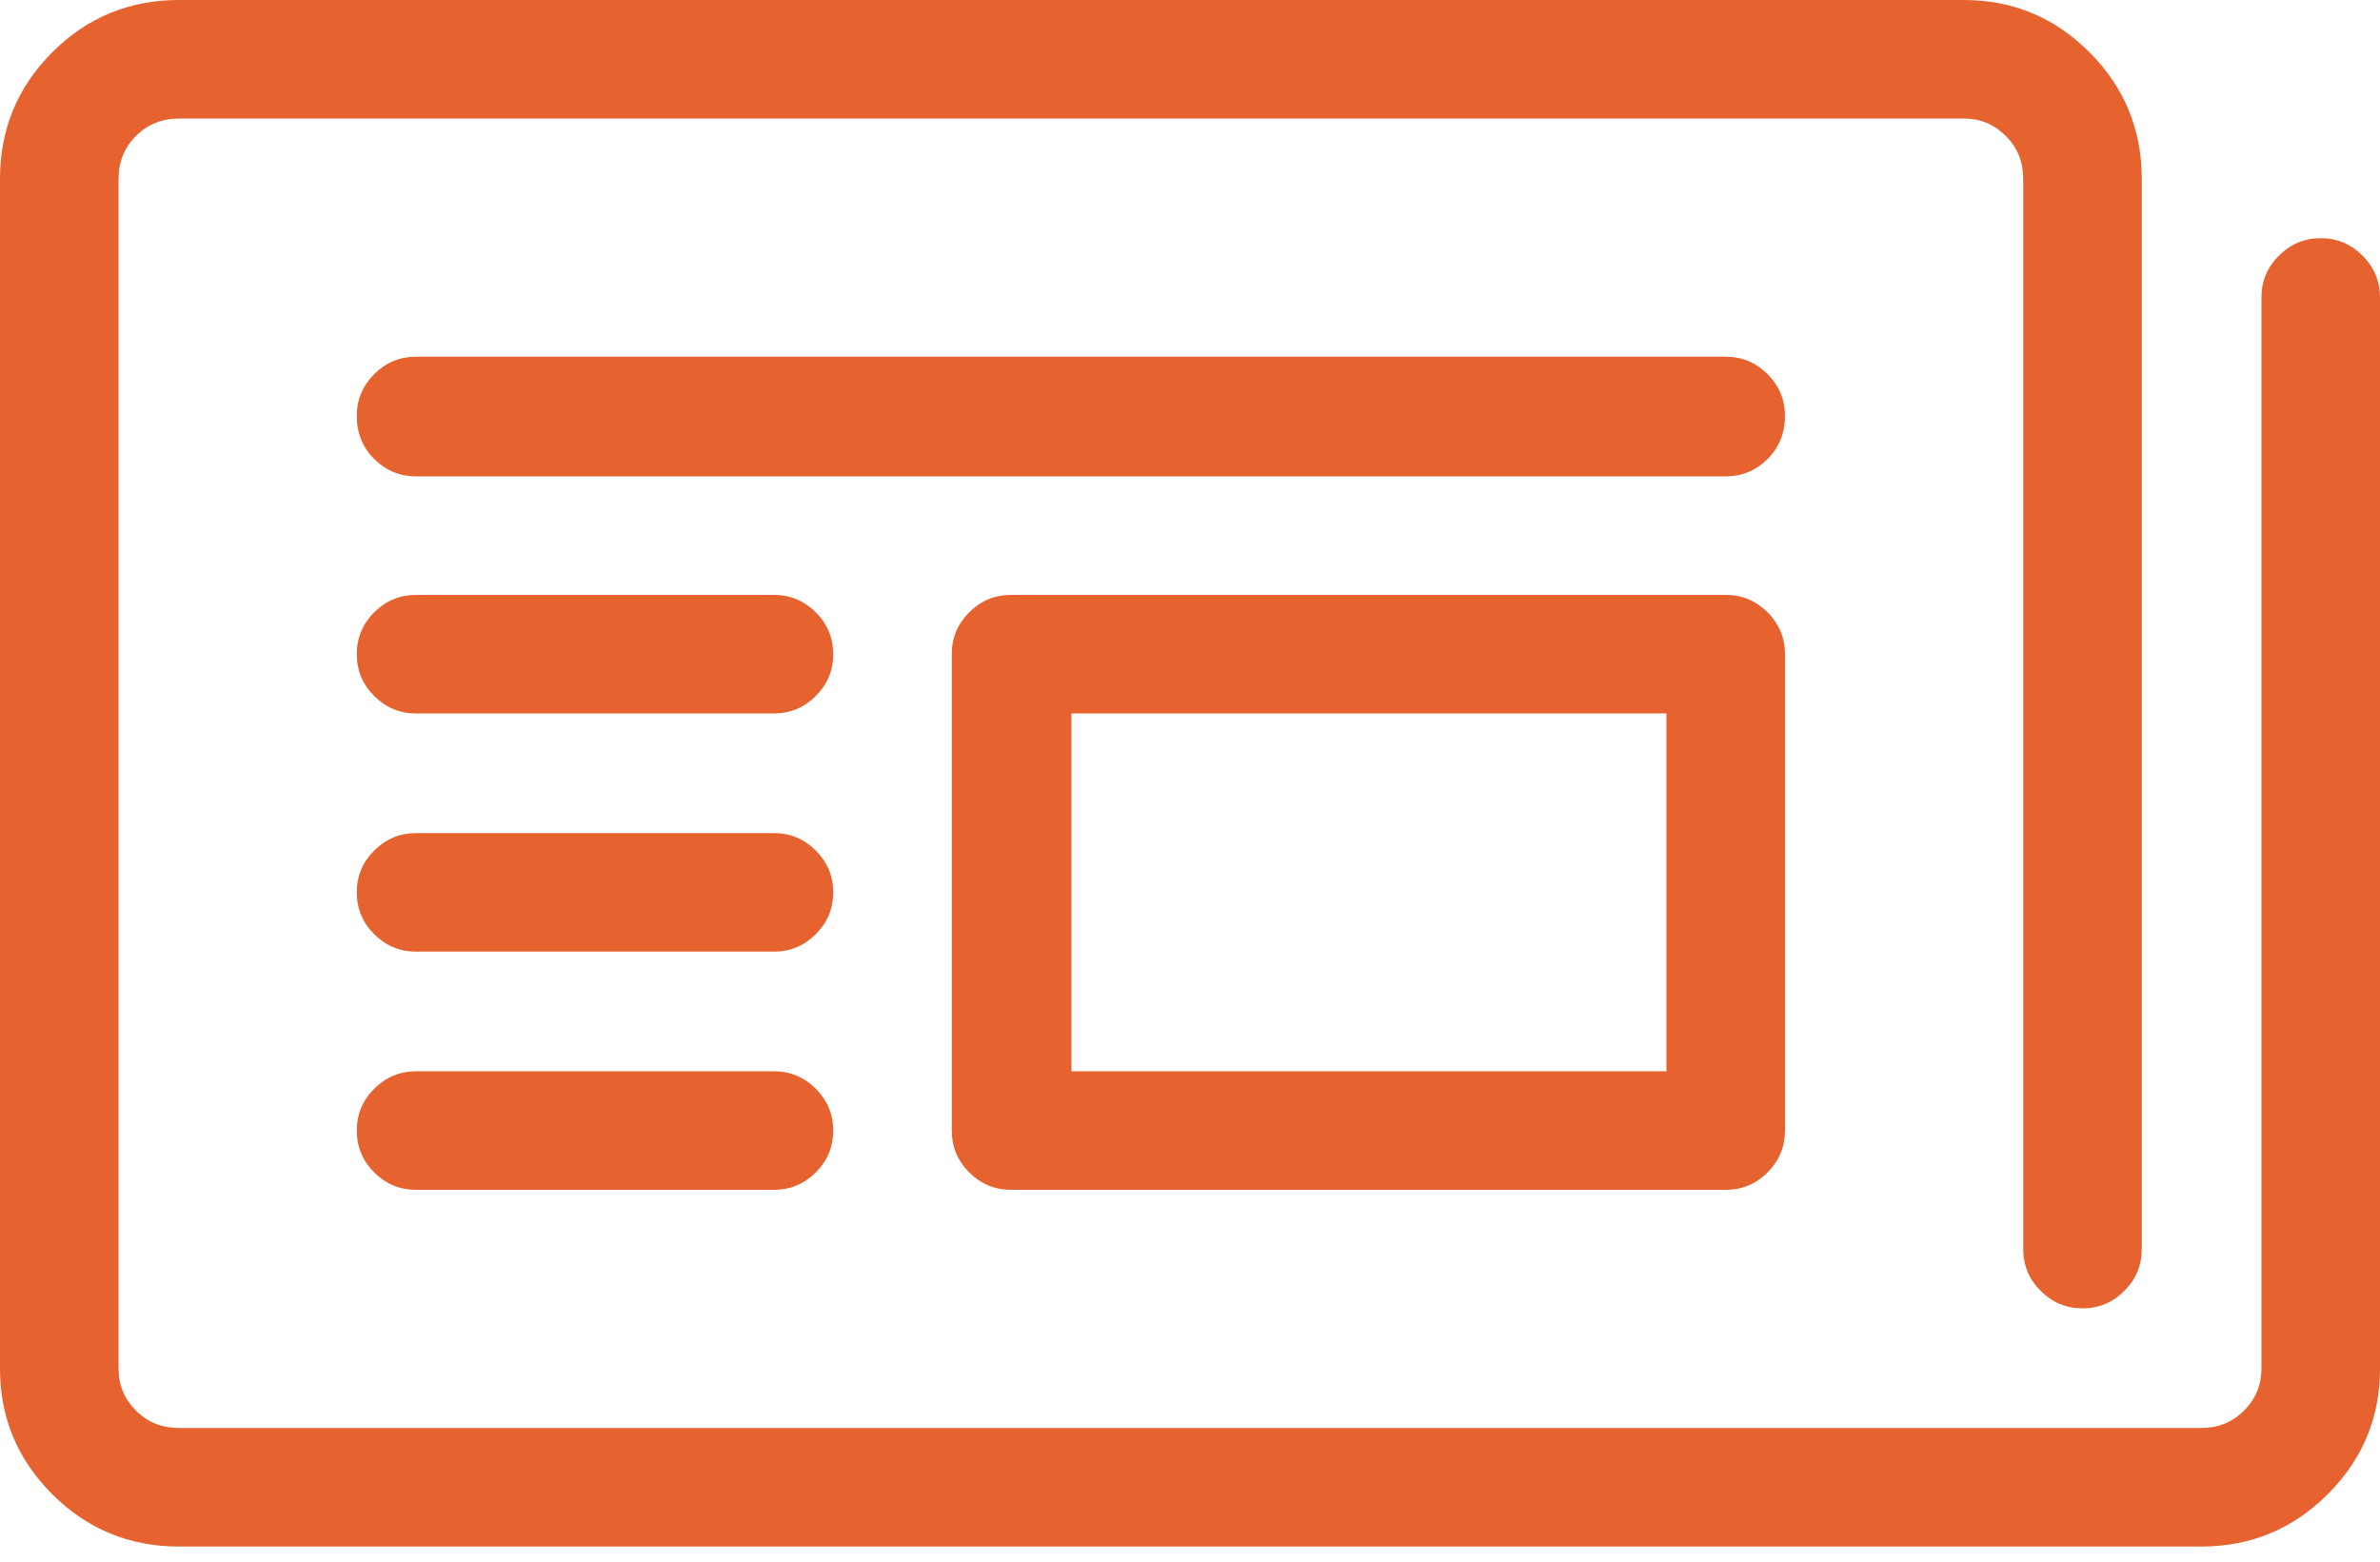 <?xml version="1.0" encoding="UTF-8"?>
<svg width="32px" height="21px" viewBox="0 0 32 21" version="1.1" xmlns="http://www.w3.org/2000/svg" xmlns:xlink="http://www.w3.org/1999/xlink">
    <!-- Generator: Sketch 62 (91390) - https://sketch.com -->
    <title></title>
    <desc>Created with Sketch.</desc>
    <g id="Misc" stroke="none" stroke-width="1" fill="none" fill-rule="evenodd">
        <g id="SEO---Type1-Copy-5" transform="translate(-74, -116)" fill="#E6632F" fill-rule="nonzero">
            <path d="M103.594,136.797 C104.26,136.797 104.828,136.562 105.297,136.094 C105.766,135.625 106,135.062 106,134.406 L106,134.406 L106,120 C106,119.781 105.922,119.594 105.766,119.438 C105.609,119.281 105.422,119.203 105.203,119.203 C104.984,119.203 104.797,119.281 104.641,119.438 C104.484,119.594 104.406,119.781 104.406,120 L104.406,120 L104.406,134.406 C104.406,134.625 104.328,134.812 104.172,134.969 C104.016,135.125 103.823,135.203 103.594,135.203 L103.594,135.203 L76.406,135.203 C76.177,135.203 75.984,135.125 75.828,134.969 C75.672,134.812 75.594,134.625 75.594,134.406 L75.594,134.406 L75.594,118.406 C75.594,118.177 75.672,117.984 75.828,117.828 C75.984,117.672 76.177,117.594 76.406,117.594 L76.406,117.594 L100.406,117.594 C100.625,117.594 100.812,117.672 100.969,117.828 C101.125,117.984 101.203,118.177 101.203,118.406 L101.203,118.406 L101.203,132.797 C101.203,133.016 101.281,133.203 101.438,133.359 C101.594,133.516 101.781,133.594 102,133.594 C102.219,133.594 102.406,133.516 102.562,133.359 C102.719,133.203 102.797,133.016 102.797,132.797 L102.797,132.797 L102.797,118.406 C102.797,117.74 102.562,117.172 102.094,116.703 C101.625,116.234 101.062,116 100.406,116 L100.406,116 L76.406,116 C75.74,116 75.172,116.234 74.703,116.703 C74.234,117.172 74,117.74 74,118.406 L74,118.406 L74,134.406 C74,135.062 74.234,135.625 74.703,136.094 C75.172,136.562 75.74,136.797 76.406,136.797 L76.406,136.797 L103.594,136.797 Z M97.203,122.406 C97.422,122.406 97.609,122.328 97.766,122.172 C97.922,122.016 98,121.823 98,121.594 C98,121.375 97.922,121.188 97.766,121.031 C97.609,120.875 97.422,120.797 97.203,120.797 L97.203,120.797 L79.594,120.797 C79.375,120.797 79.188,120.875 79.031,121.031 C78.875,121.188 78.797,121.375 78.797,121.594 C78.797,121.823 78.875,122.016 79.031,122.172 C79.188,122.328 79.375,122.406 79.594,122.406 L79.594,122.406 L97.203,122.406 Z M97.203,132 C97.422,132 97.609,131.922 97.766,131.766 C97.922,131.609 98,131.422 98,131.203 L98,131.203 L98,124.797 C98,124.578 97.922,124.391 97.766,124.234 C97.609,124.078 97.422,124 97.203,124 L97.203,124 L87.594,124 C87.375,124 87.188,124.078 87.031,124.234 C86.875,124.391 86.797,124.578 86.797,124.797 L86.797,124.797 L86.797,131.203 C86.797,131.422 86.875,131.609 87.031,131.766 C87.188,131.922 87.375,132 87.594,132 L87.594,132 L97.203,132 Z M84.406,125.594 C84.625,125.594 84.812,125.516 84.969,125.359 C85.125,125.203 85.203,125.016 85.203,124.797 C85.203,124.578 85.125,124.391 84.969,124.234 C84.812,124.078 84.625,124 84.406,124 L84.406,124 L79.594,124 C79.375,124 79.188,124.078 79.031,124.234 C78.875,124.391 78.797,124.578 78.797,124.797 C78.797,125.016 78.875,125.203 79.031,125.359 C79.188,125.516 79.375,125.594 79.594,125.594 L79.594,125.594 L84.406,125.594 Z M96.406,130.406 L88.406,130.406 L88.406,125.594 L96.406,125.594 L96.406,130.406 Z M84.406,128.797 C84.625,128.797 84.812,128.719 84.969,128.562 C85.125,128.406 85.203,128.219 85.203,128 C85.203,127.781 85.125,127.594 84.969,127.438 C84.812,127.281 84.625,127.203 84.406,127.203 L84.406,127.203 L79.594,127.203 C79.375,127.203 79.188,127.281 79.031,127.438 C78.875,127.594 78.797,127.781 78.797,128 C78.797,128.219 78.875,128.406 79.031,128.562 C79.188,128.719 79.375,128.797 79.594,128.797 L79.594,128.797 L84.406,128.797 Z M84.406,132 C84.625,132 84.812,131.922 84.969,131.766 C85.125,131.609 85.203,131.422 85.203,131.203 C85.203,130.984 85.125,130.797 84.969,130.641 C84.812,130.484 84.625,130.406 84.406,130.406 L84.406,130.406 L79.594,130.406 C79.375,130.406 79.188,130.484 79.031,130.641 C78.875,130.797 78.797,130.984 78.797,131.203 C78.797,131.422 78.875,131.609 79.031,131.766 C79.188,131.922 79.375,132 79.594,132 L79.594,132 L84.406,132 Z" id=""></path>
        </g>
    </g>
</svg>
